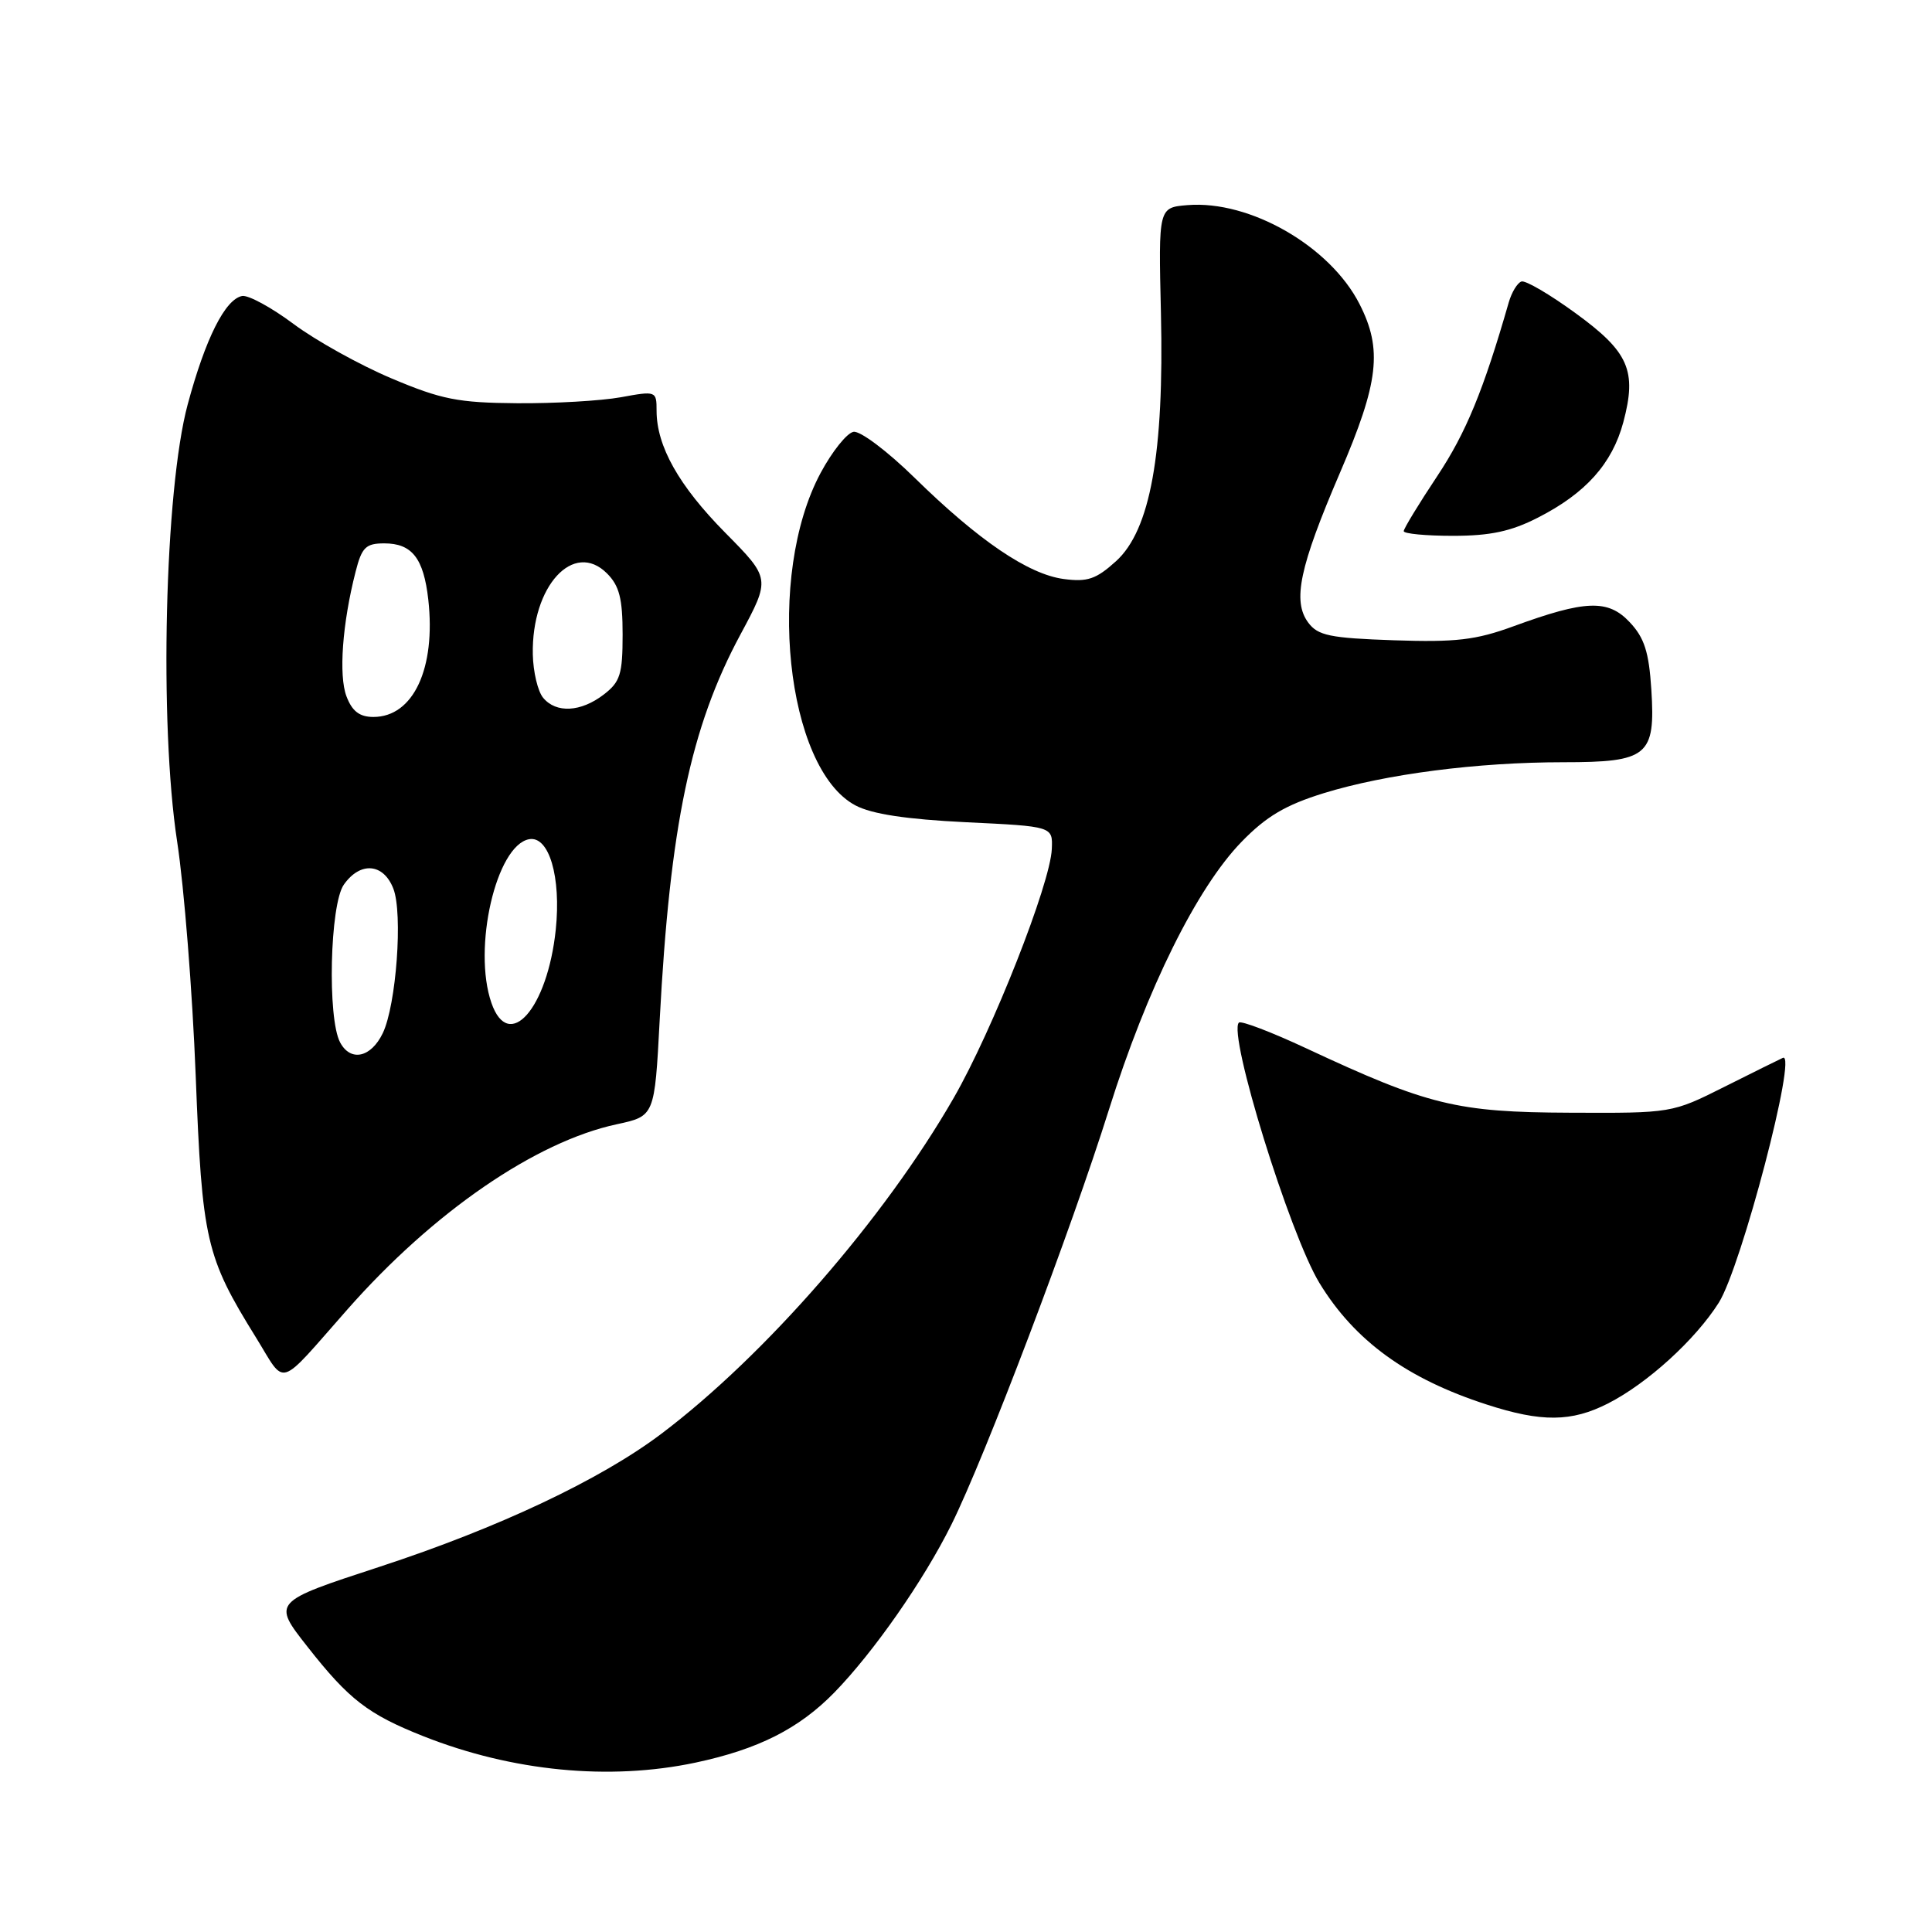 <?xml version="1.0" encoding="UTF-8" standalone="no"?>
<!DOCTYPE svg PUBLIC "-//W3C//DTD SVG 1.1//EN" "http://www.w3.org/Graphics/SVG/1.1/DTD/svg11.dtd" >
<svg xmlns="http://www.w3.org/2000/svg" xmlns:xlink="http://www.w3.org/1999/xlink" version="1.1" viewBox="0 0 256 256">
 <g >
 <path fill="currentColor"
d=" M 92.14 233.56 C 100.47 231.79 105.86 229.07 110.56 224.26 C 115.76 218.92 122.41 209.40 126.07 202.01 C 130.51 193.06 141.94 162.96 146.95 147.00 C 151.98 130.99 158.60 117.63 164.51 111.55 C 167.78 108.18 170.33 106.67 175.40 105.10 C 183.61 102.57 195.74 101.00 207.15 101.00 C 218.36 101.00 219.37 100.16 218.81 91.36 C 218.49 86.39 217.89 84.51 215.95 82.45 C 213.08 79.39 210.10 79.49 200.53 82.99 C 195.56 84.81 192.91 85.12 184.70 84.84 C 176.23 84.55 174.63 84.22 173.35 82.50 C 171.23 79.65 172.19 75.13 177.55 62.65 C 182.71 50.65 183.21 46.29 180.14 40.28 C 176.23 32.61 165.60 26.51 157.35 27.18 C 153.50 27.50 153.50 27.50 153.83 41.50 C 154.26 60.08 152.42 70.25 147.88 74.36 C 145.24 76.75 144.09 77.14 140.94 76.72 C 136.25 76.09 129.68 71.63 121.20 63.32 C 117.60 59.79 113.96 57.05 113.09 57.22 C 112.21 57.38 110.26 59.83 108.74 62.66 C 101.44 76.25 104.12 101.83 113.35 106.72 C 115.52 107.87 120.08 108.56 128.00 108.95 C 139.50 109.50 139.50 109.50 139.37 112.50 C 139.18 117.09 131.52 136.54 126.36 145.50 C 117.21 161.42 101.39 179.60 87.65 189.97 C 79.59 196.06 66.03 202.46 50.29 207.61 C 36.07 212.26 36.07 212.26 40.75 218.21 C 46.23 225.19 48.75 227.14 56.08 230.05 C 67.87 234.72 80.74 235.97 92.14 233.56 Z  M 213.08 185.96 C 218.30 183.30 224.65 177.51 227.75 172.61 C 230.73 167.88 238.22 139.29 236.24 140.17 C 235.83 140.35 232.36 142.07 228.51 144.00 C 221.54 147.50 221.51 147.50 208.01 147.44 C 193.02 147.38 189.26 146.46 173.09 138.91 C 168.47 136.75 164.45 135.22 164.16 135.50 C 162.68 136.99 170.88 163.50 174.83 170.00 C 179.50 177.66 186.42 182.69 197.00 186.11 C 204.27 188.47 208.24 188.43 213.08 185.96 Z  M 46.04 173.50 C 57.41 160.60 70.98 151.27 81.73 148.97 C 86.74 147.89 86.74 147.89 87.41 135.20 C 88.77 109.42 91.51 96.35 98.11 84.08 C 102.10 76.66 102.10 76.66 96.09 70.58 C 89.95 64.36 87.00 59.12 87.00 54.42 C 87.00 51.81 86.94 51.78 82.25 52.64 C 79.64 53.11 73.45 53.47 68.50 53.43 C 60.70 53.37 58.48 52.93 51.88 50.14 C 47.68 48.37 41.84 45.12 38.90 42.93 C 35.96 40.73 32.89 39.07 32.08 39.22 C 29.83 39.66 27.22 44.86 24.87 53.59 C 21.82 64.91 21.08 95.86 23.47 111.50 C 24.40 117.55 25.50 131.50 25.93 142.50 C 26.78 164.39 27.27 166.51 33.92 177.23 C 37.96 183.76 36.63 184.17 46.04 173.50 Z  M 203.78 68.59 C 210.12 65.36 213.63 61.43 215.10 55.94 C 216.92 49.11 215.83 46.63 208.76 41.49 C 205.36 39.01 202.13 37.12 201.60 37.30 C 201.06 37.48 200.31 38.72 199.92 40.06 C 196.57 51.72 194.25 57.36 190.44 63.09 C 188.00 66.76 186.00 70.05 186.00 70.38 C 186.00 70.72 188.94 71.00 192.53 71.00 C 197.46 71.00 200.23 70.41 203.78 68.59 Z  M 45.07 138.13 C 43.36 134.94 43.71 119.85 45.56 117.22 C 47.73 114.13 50.81 114.37 52.12 117.75 C 53.40 121.03 52.51 133.16 50.72 136.90 C 49.16 140.14 46.46 140.73 45.07 138.13 Z  M 65.12 132.90 C 62.60 125.67 65.74 112.01 70.11 111.20 C 72.75 110.72 74.37 116.20 73.64 123.20 C 72.54 133.65 67.41 139.49 65.12 132.90 Z  M 45.91 92.27 C 44.86 89.51 45.36 82.61 47.12 75.75 C 47.94 72.52 48.47 72.00 50.92 72.00 C 54.59 72.00 56.13 73.96 56.75 79.44 C 57.77 88.56 54.77 95.00 49.48 95.00 C 47.65 95.00 46.66 94.25 45.91 92.27 Z  M 71.97 92.46 C 71.26 91.61 70.65 89.03 70.60 86.71 C 70.42 77.66 76.01 71.56 80.43 75.98 C 82.07 77.62 82.50 79.32 82.50 84.08 C 82.50 89.34 82.18 90.36 80.00 92.03 C 76.97 94.36 73.69 94.54 71.97 92.46 Z "/>
</g>
</svg>